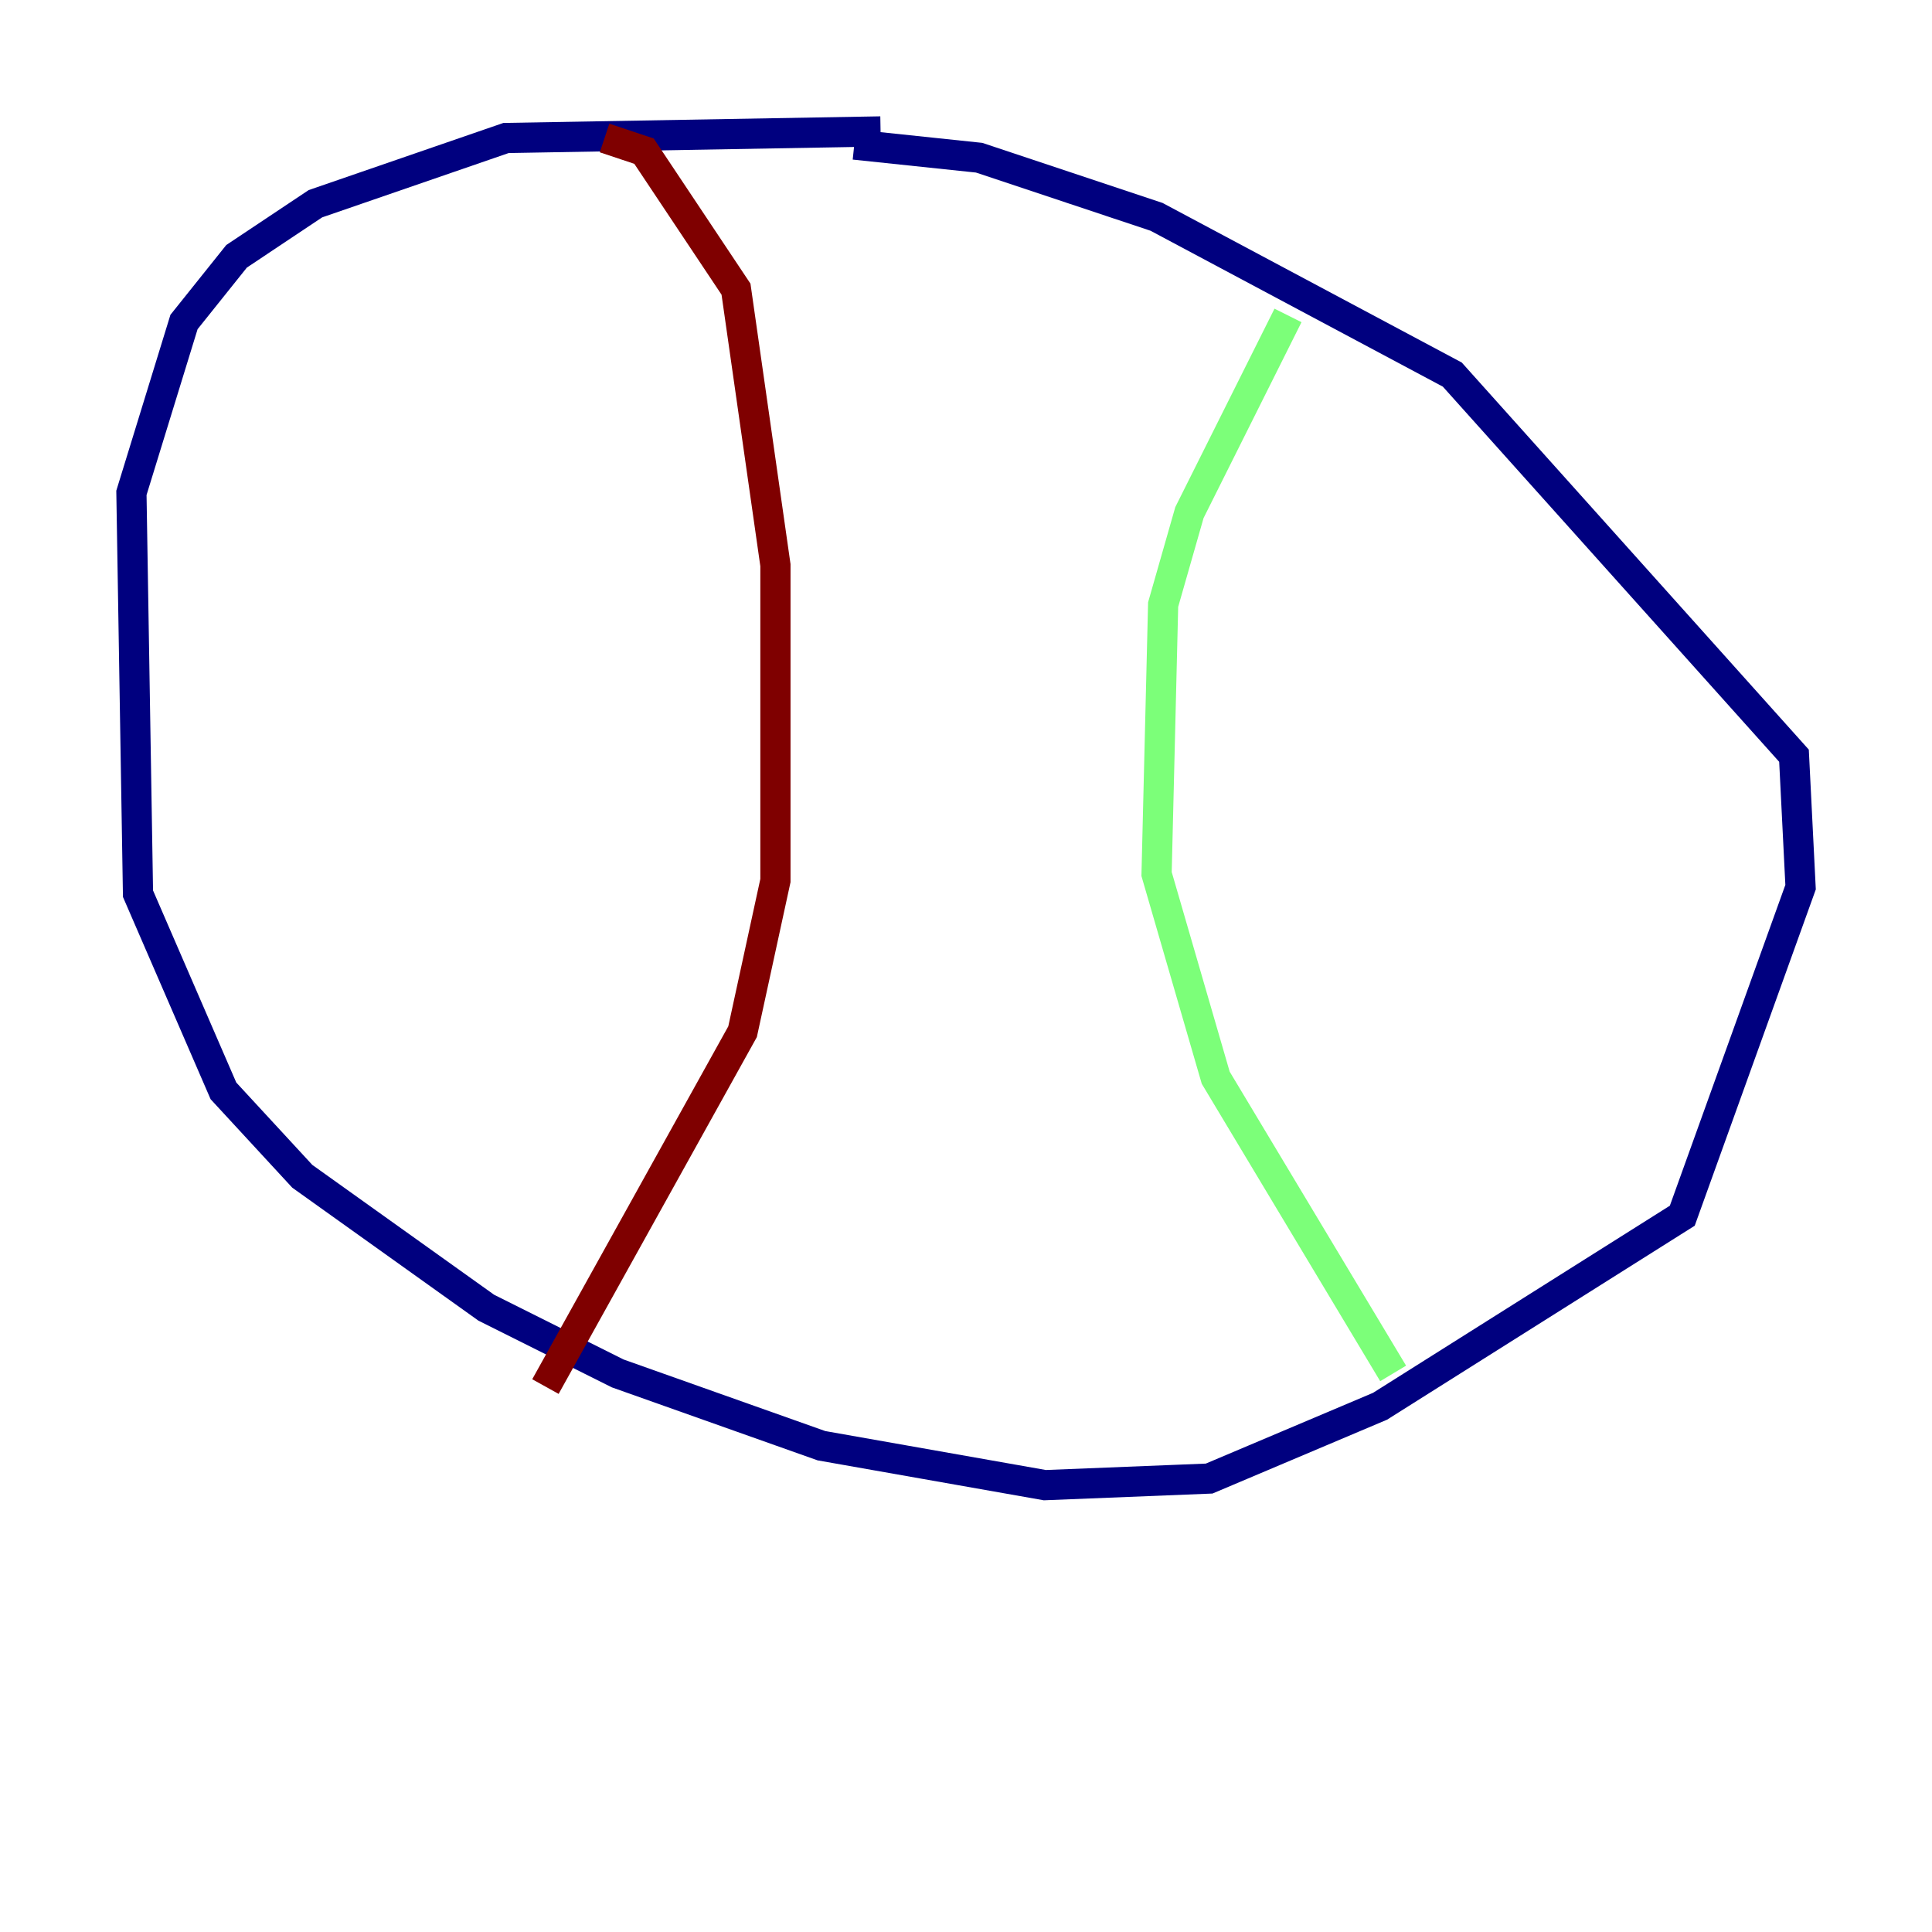 <?xml version="1.0" encoding="utf-8" ?>
<svg baseProfile="tiny" height="128" version="1.2" viewBox="0,0,128,128" width="128" xmlns="http://www.w3.org/2000/svg" xmlns:ev="http://www.w3.org/2001/xml-events" xmlns:xlink="http://www.w3.org/1999/xlink"><defs /><polyline fill="none" points="58.34,8.707 33.524,9.143 20.898,13.497 15.674,16.98 12.191,21.333 8.707,32.653 9.143,59.211 14.803,72.272 20.027,77.932 32.218,86.639 40.925,90.993 54.422,95.782 69.225,98.395 80.109,97.959 91.429,93.17 111.456,80.544 119.293,58.776 118.857,50.068 96.218,24.816 76.626,14.367 64.871,10.449 56.599,9.578" stroke="#00007f" stroke-width="2" /><polyline fill="none" points="85.333,20.898 78.803,33.959 77.061,40.054 76.626,57.905 80.544,71.401 92.299,90.993" stroke="#7cff79" stroke-width="2" /><polyline fill="none" points="40.054,9.143 42.667,10.014 48.762,19.157 51.374,37.442 51.374,58.34 49.197,68.354 36.136,91.864" stroke="#7f0000" stroke-width="2" /></svg>